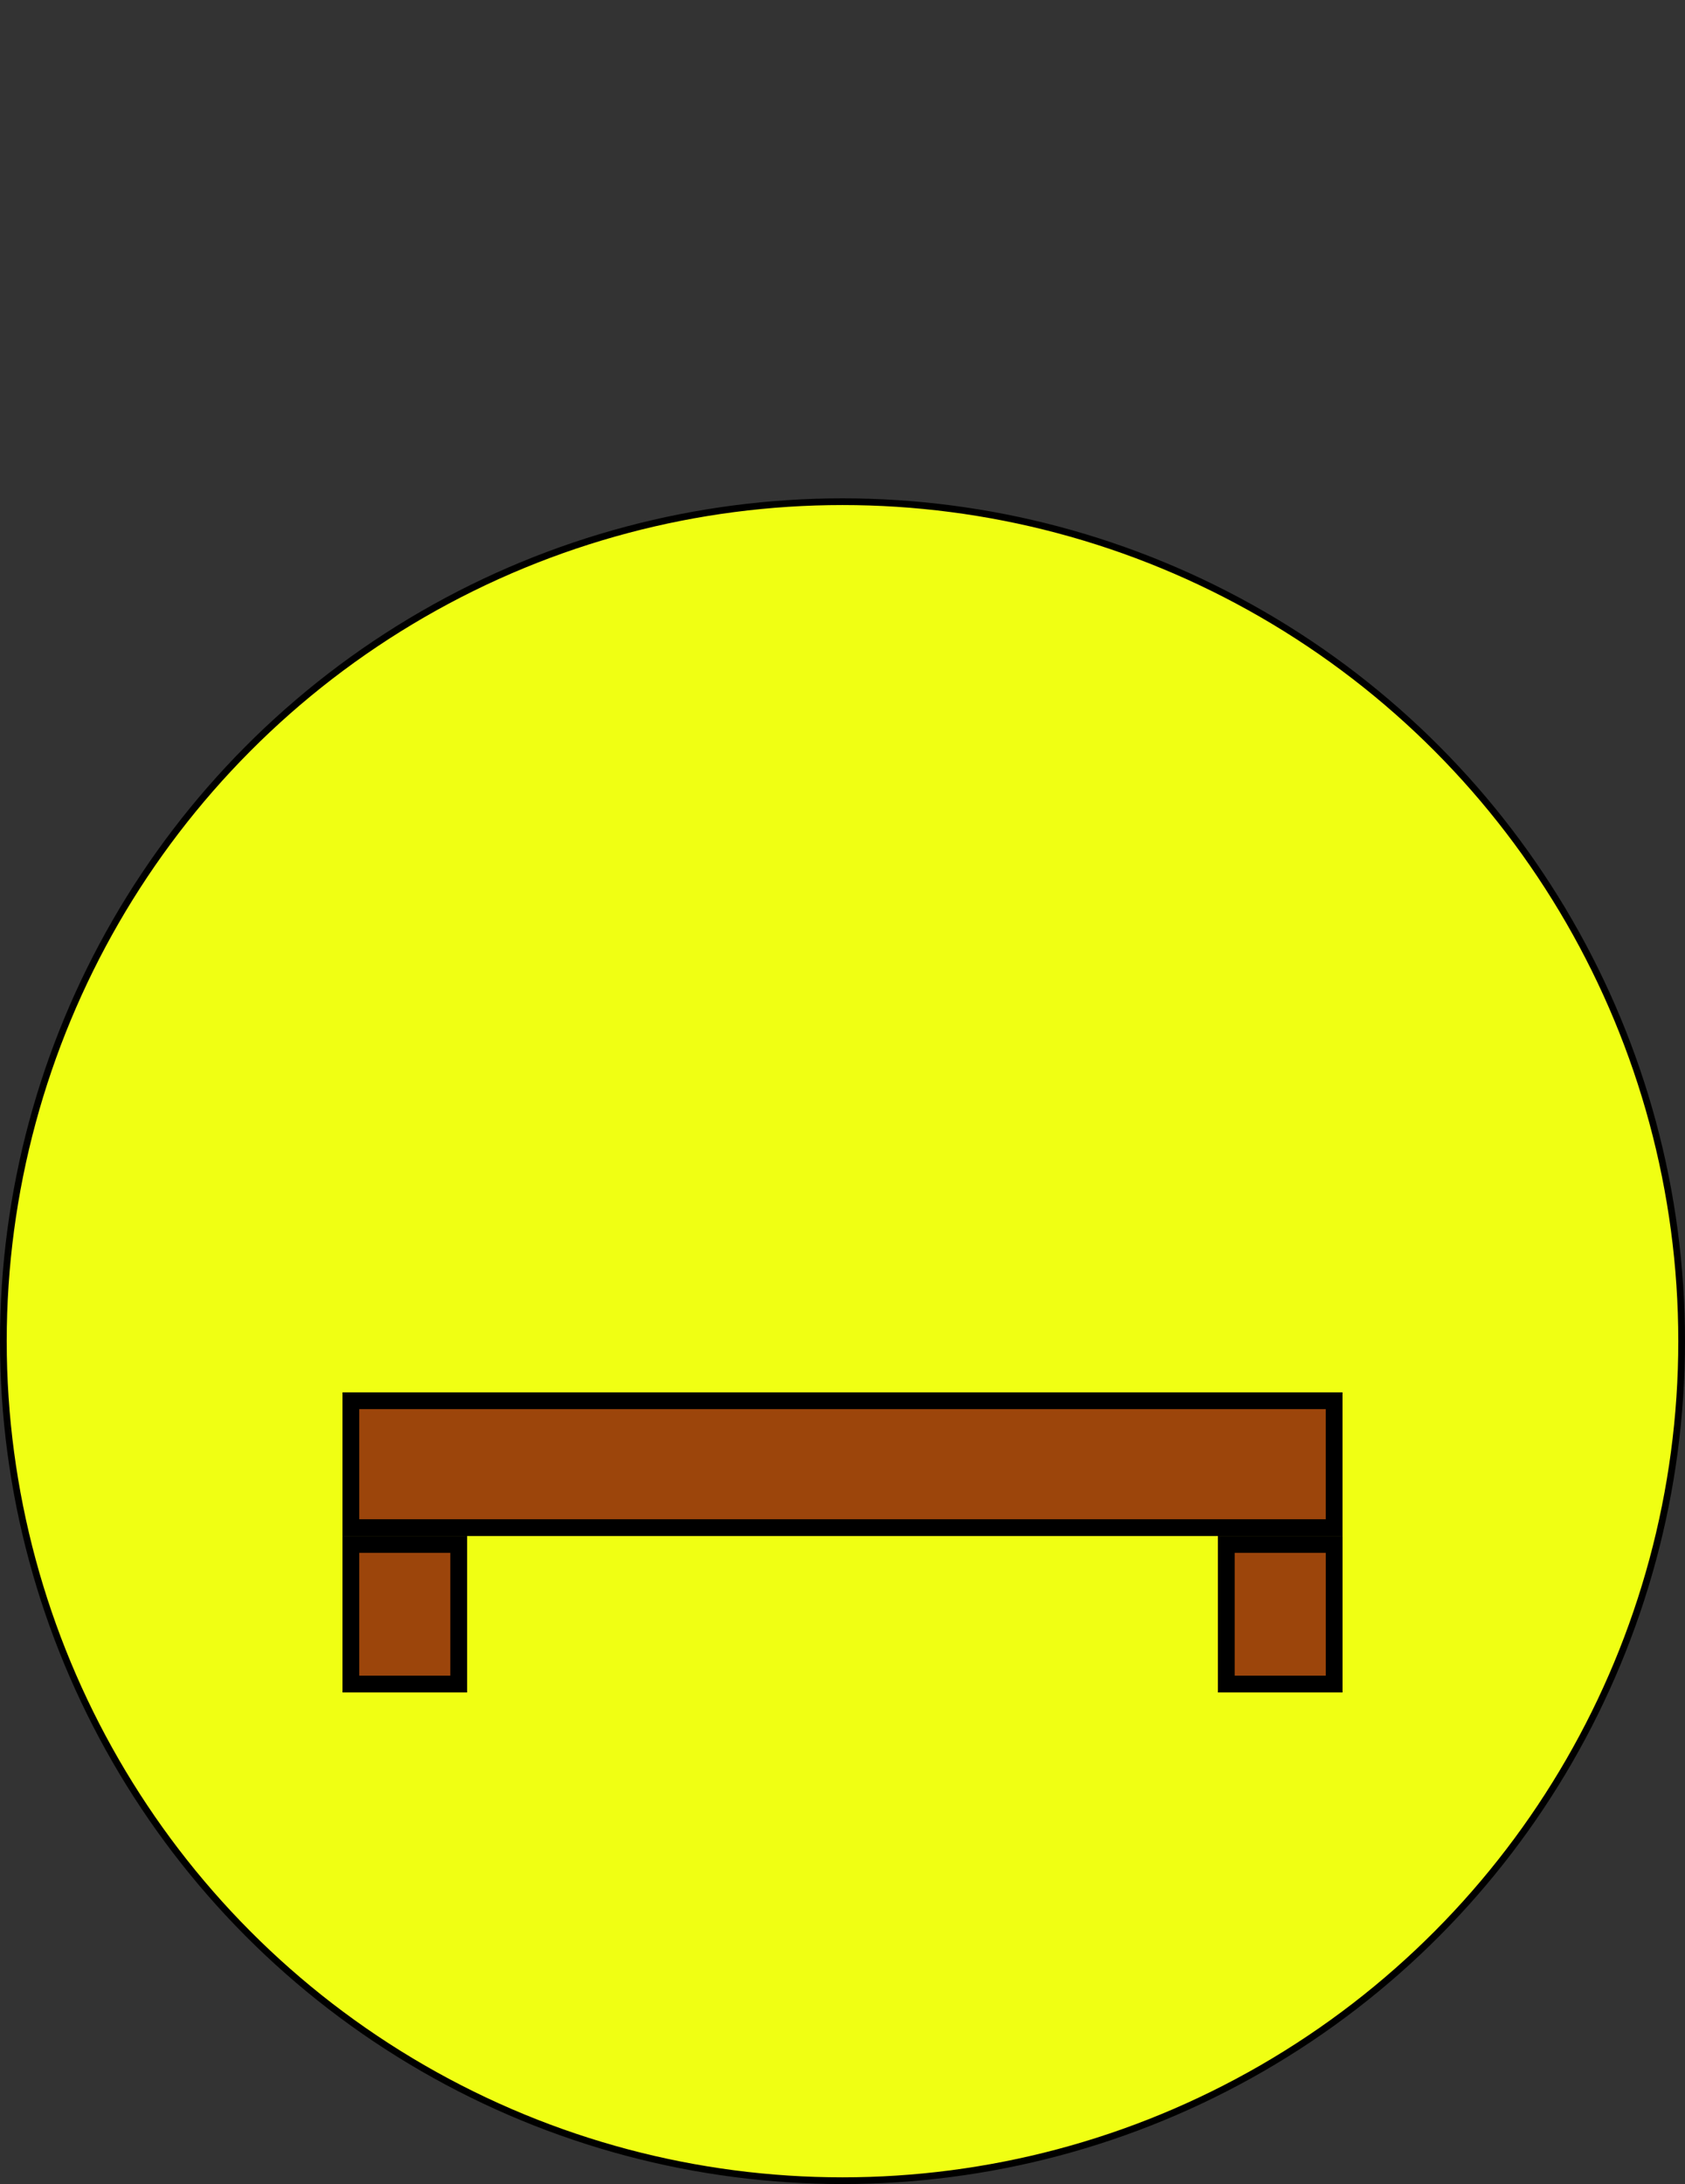 <!-- Created with Inkscape (http://www.inkscape.org/) --><svg xmlns:dc="http://purl.org/dc/elements/1.1/" xmlns:cc="http://creativecommons.org/ns#" xmlns:rdf="http://www.w3.org/1999/02/22-rdf-syntax-ns#" xmlns:svg="http://www.w3.org/2000/svg" xmlns="http://www.w3.org/2000/svg" xmlns:sodipodi="http://sodipodi.sourceforge.net/DTD/sodipodi-0.dtd" xmlns:inkscape="http://www.inkscape.org/namespaces/inkscape" width="100.4mm" height="130.081mm" viewBox="0 0 100.4 130.081" version="1.1" id="svg8" inkscape:version="0.92.3 (2405546, 2018-03-11)" sodipodi:docname="face_all.svg" inkscape:export-filename="C:\Users\Brolly\Documents\BayesRSA\images\face_all.png" inkscape:export-xdpi="25.298805" inkscape:export-ydpi="25.298805">
  <rect x="0" y="0" width="100.4" height="130.081" fill="#333333" stroke="none"/>
  <defs id="defs2"/>
  <sodipodi:namedview id="base" pagecolor="#ffffff" bordercolor="#666666" borderopacity="1.0" inkscape:pageopacity="0.0" inkscape:pageshadow="2" inkscape:zoom="0.98994949" inkscape:cx="-262.84016" inkscape:cy="189.18673" inkscape:document-units="mm" inkscape:current-layer="layer1" showgrid="false" inkscape:window-width="1920" inkscape:window-height="1017" inkscape:window-x="-8" inkscape:window-y="-8" inkscape:window-maximized="1" showguides="true" inkscape:guide-bbox="true" inkscape:snap-object-midpoints="true" inkscape:snap-center="true" inkscape:object-paths="true" inkscape:object-nodes="false" inkscape:snap-bbox="true" inkscape:bbox-nodes="true"/>
  <g inkscape:label="Layer 1" inkscape:groupmode="layer" id="layer1" transform="translate(-54.8,-68.619)">
    <circle style="opacity:1;fill:#f0ff13;fill-opacity:1;fill-rule:nonzero;stroke:#000000;stroke-width:0.4;stroke-linecap:butt;stroke-linejoin:miter;stroke-miterlimit:4;stroke-dasharray:none;stroke-dashoffset:0;stroke-opacity:1;paint-order:normal" id="face" cx="105" cy="148.5" r="50" inkscape:export-xdpi="7.5900002" inkscape:export-ydpi="7.5900002"/>
    <g id="moustache" inkscape:label="#moustache">
      <path inkscape:export-ydpi="7.5900002" inkscape:export-xdpi="7.5900002" sodipodi:nodetypes="ccccccc" inkscape:connector-curvature="0" id="rect844" d="m 75.707,152.046 h 58.586 v 0 7.56 0 H 75.707 Z" style="opacity:1;fill:#9c450b;fill-opacity:1;fill-rule:nonzero;stroke:#000000;stroke-width:1;stroke-linecap:butt;stroke-linejoin:miter;stroke-miterlimit:4;stroke-dasharray:none;stroke-dashoffset:0;stroke-opacity:1;paint-order:normal"/>
      <path inkscape:export-ydpi="7.5900002" inkscape:export-xdpi="7.5900002" sodipodi:nodetypes="cccccccc" inkscape:connector-curvature="0" id="rect846" d="m 75.707,160.606 h 6.426 v 0 8.315 0 h -6.426 v 0 z" style="opacity:1;fill:#9c450b;fill-opacity:1;fill-rule:nonzero;stroke:#000000;stroke-width:1;stroke-linecap:butt;stroke-linejoin:miter;stroke-miterlimit:4;stroke-dasharray:none;stroke-dashoffset:0;stroke-opacity:1;paint-order:normal"/>
      <path inkscape:export-ydpi="7.5900002" inkscape:export-xdpi="7.5900002" id="rect848" d="m 127.868,160.606 h 6.426 c 0,0 0,0 0,0 v 8.315 c 0,0 0,0 0,0 h -6.426 c 0,0 0,0 0,0 v -8.315 c 0,0 0,0 0,0 z" style="opacity:1;fill:#9c450b;fill-opacity:1;fill-rule:nonzero;stroke:#000000;stroke-width:1;stroke-linecap:butt;stroke-linejoin:miter;stroke-miterlimit:4;stroke-dasharray:none;stroke-dashoffset:0;stroke-opacity:1;paint-order:normal"/>
    </g>
  </g>
</svg>